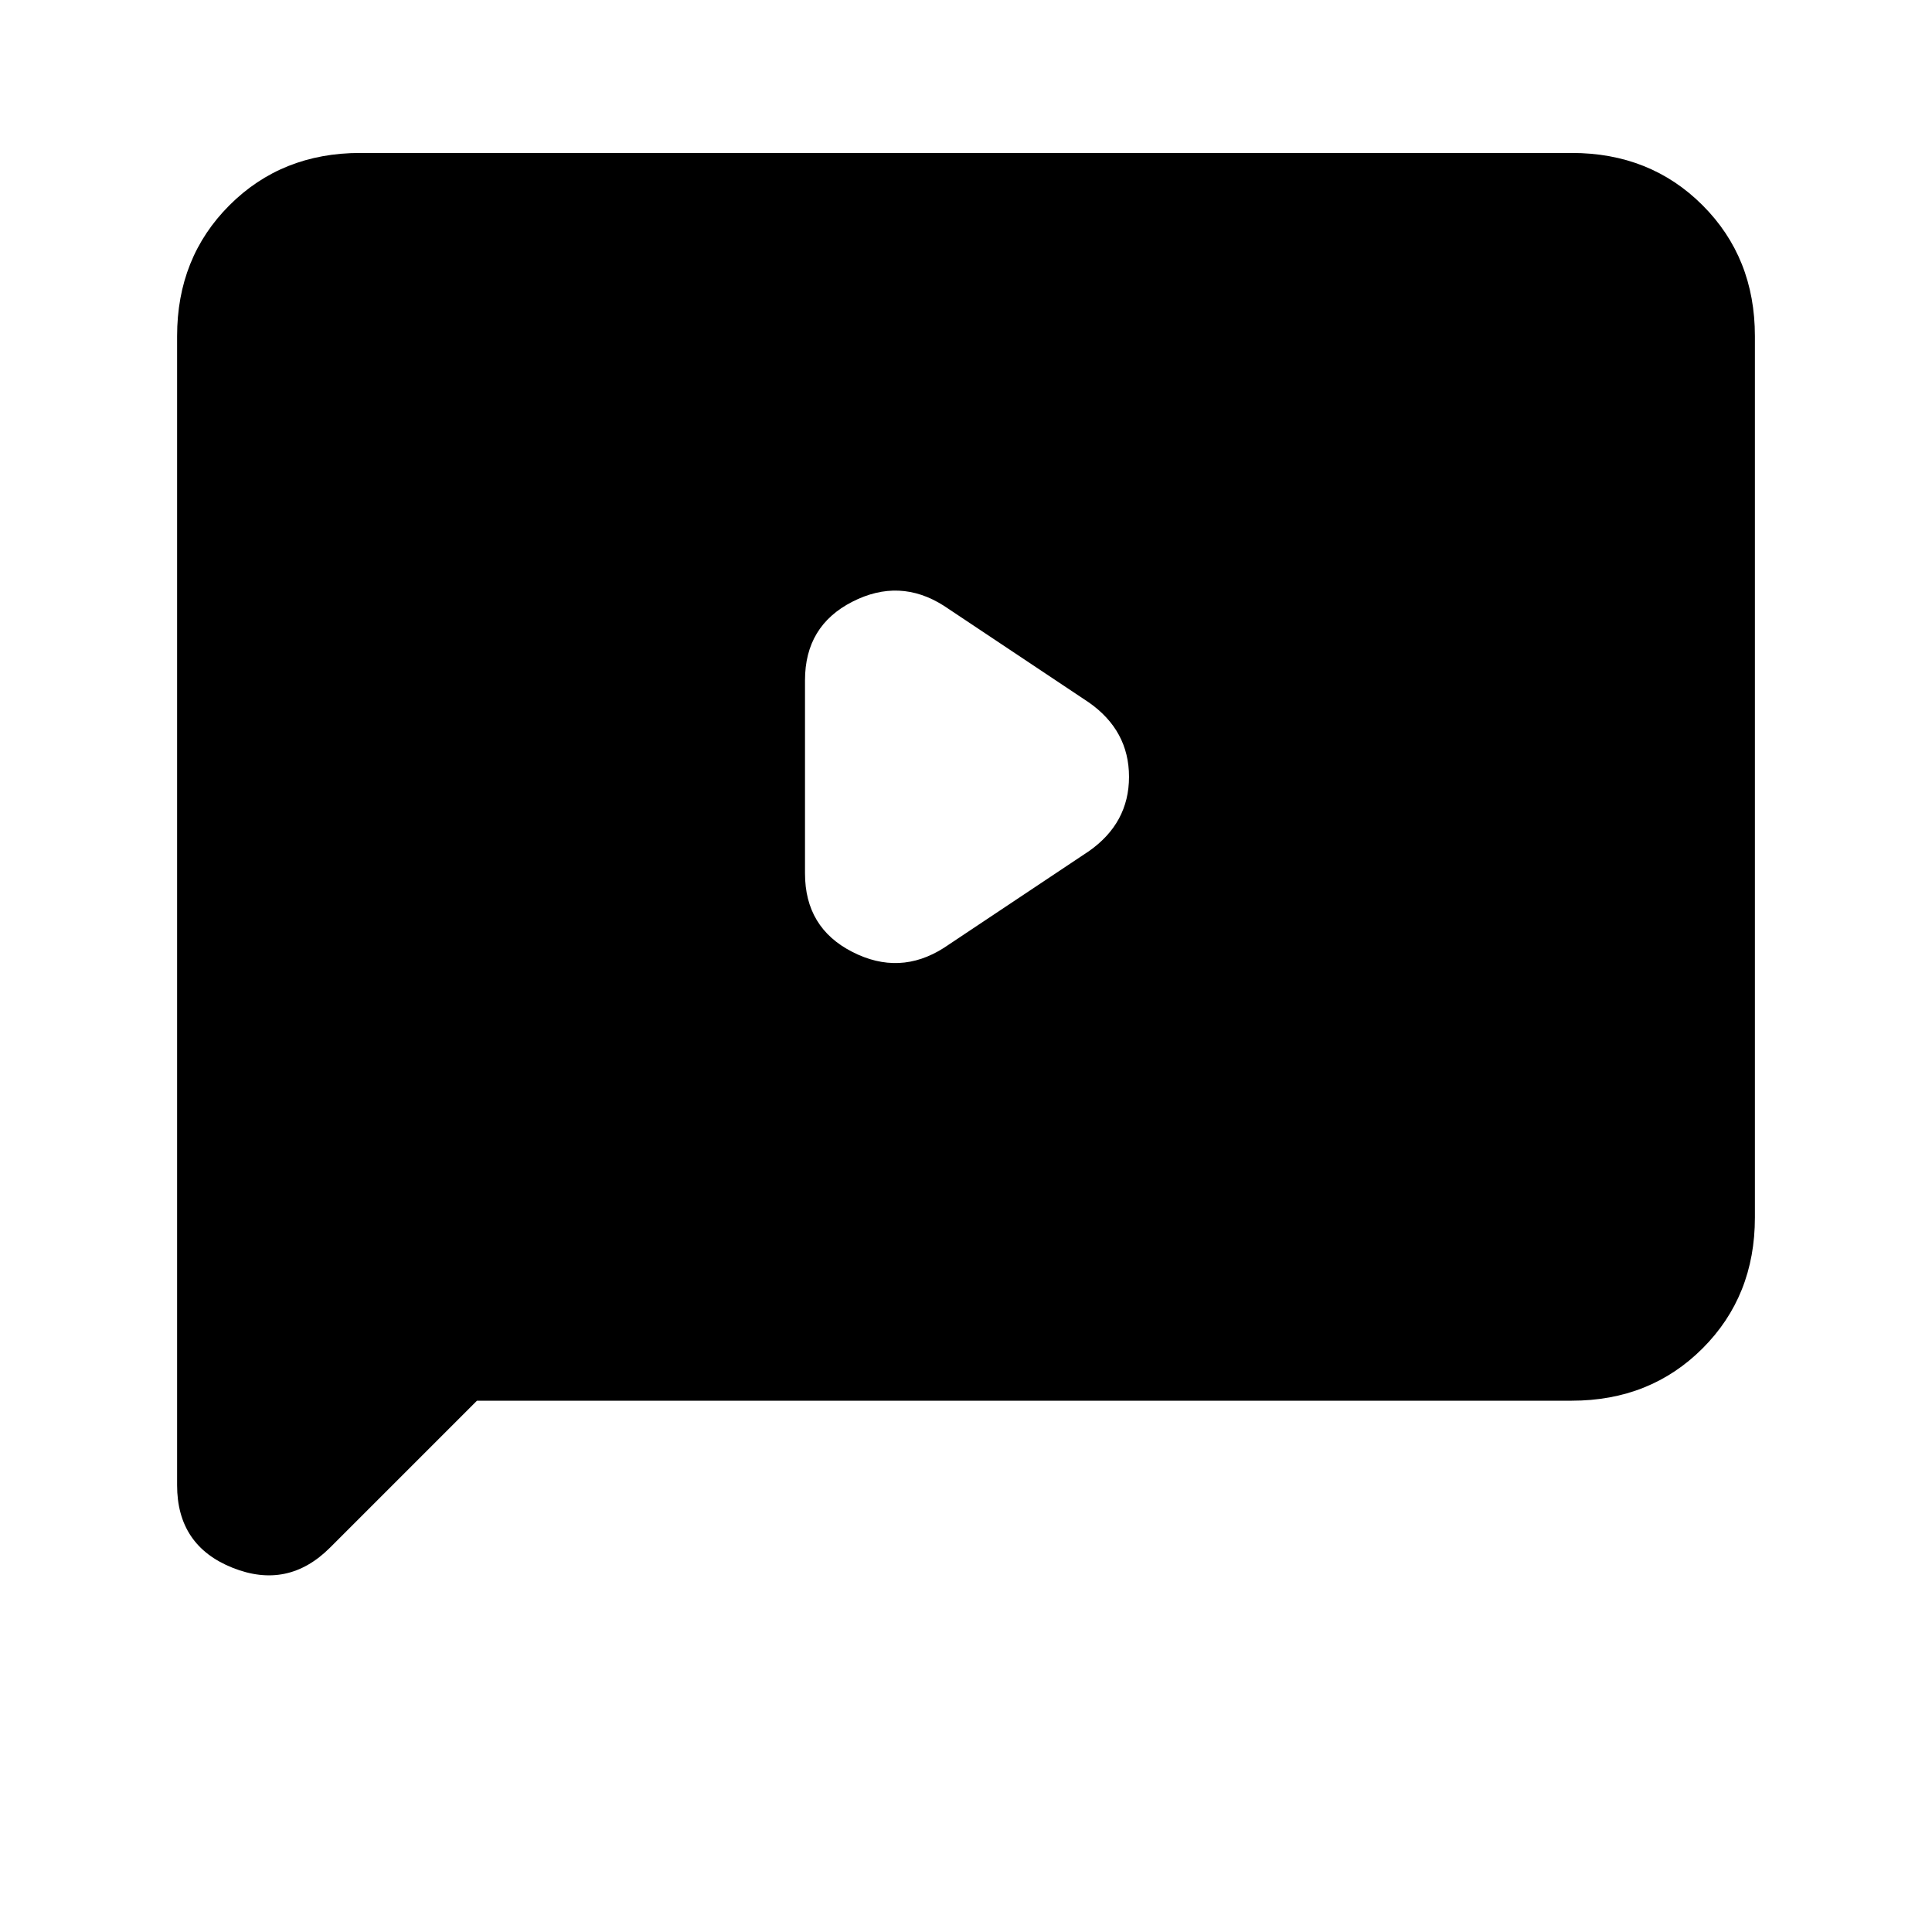 <svg xmlns="http://www.w3.org/2000/svg" height="24" width="24"><path d="M11.725 11.775 13.525 10.575Q14.025 10.225 14.025 9.65Q14.025 9.075 13.525 8.725L11.725 7.525Q11.175 7.175 10.588 7.475Q10 7.775 10 8.45V10.85Q10 11.525 10.588 11.825Q11.175 12.125 11.725 11.775ZM4.1 19.225Q3.575 19.75 2.888 19.475Q2.2 19.2 2.2 18.45V4.175Q2.2 3.2 2.85 2.55Q3.5 1.9 4.475 1.9H19.525Q20.5 1.9 21.15 2.55Q21.8 3.2 21.8 4.175V15.125Q21.8 16.1 21.15 16.75Q20.5 17.4 19.525 17.4H5.925Z"/></svg>